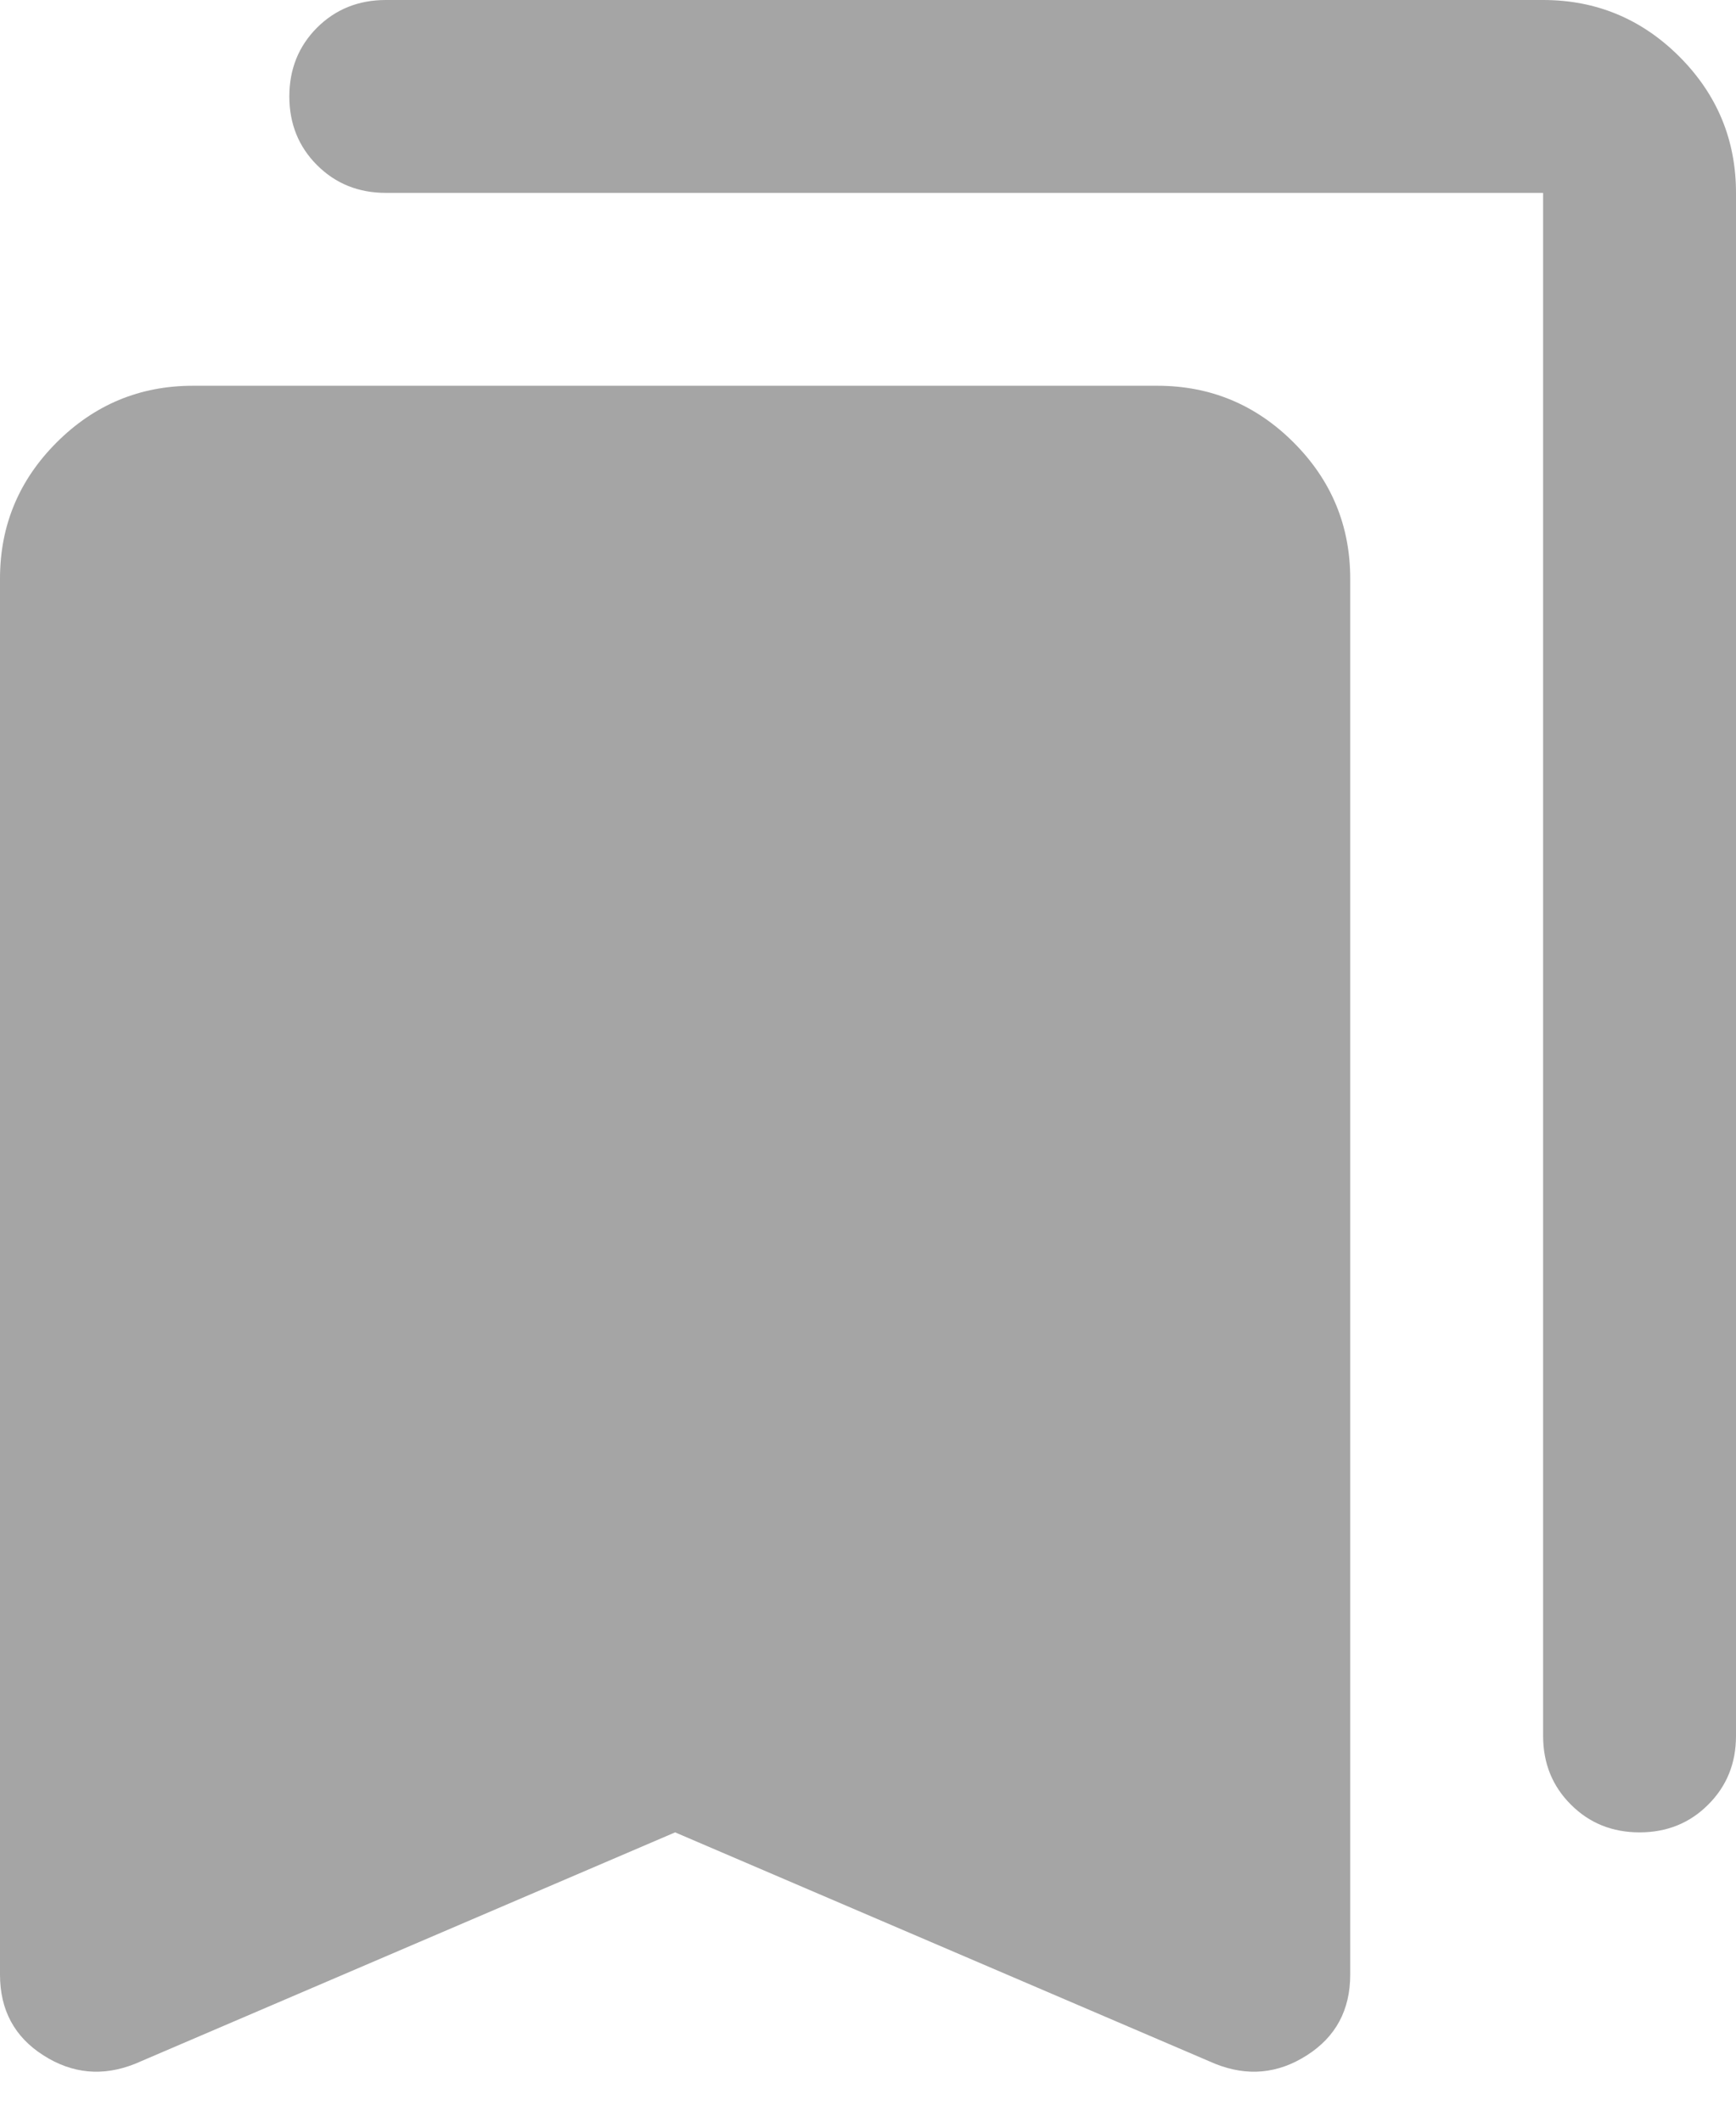<svg width="18" height="22" viewBox="0 0 18 22" fill="none" xmlns="http://www.w3.org/2000/svg">
<path d="M17 19C16.717 19 16.479 18.904 16.288 18.712C16.096 18.521 16 18.283 16 18V2H4C3.717 2 3.479 1.904 3.287 1.712C3.096 1.521 3 1.283 3 1C3 0.717 3.096 0.479 3.287 0.287C3.479 0.096 3.717 0 4 0H16C16.55 0 17.021 0.196 17.413 0.587C17.804 0.979 18 1.45 18 2V18C18 18.283 17.904 18.521 17.712 18.712C17.521 18.904 17.283 19 17 19ZM1.4 21.4C1.067 21.533 0.75 21.504 0.45 21.312C0.15 21.121 0 20.842 0 20.475V6C0 5.45 0.196 4.979 0.587 4.588C0.979 4.196 1.45 4 2 4H12C12.55 4 13.021 4.196 13.413 4.588C13.804 4.979 14 5.45 14 6V20.475C14 20.842 13.85 21.121 13.55 21.312C13.25 21.504 12.933 21.533 12.6 21.4L7 19L1.4 21.4Z" fill="#979797" fill-opacity="0.86"/>
</svg>
